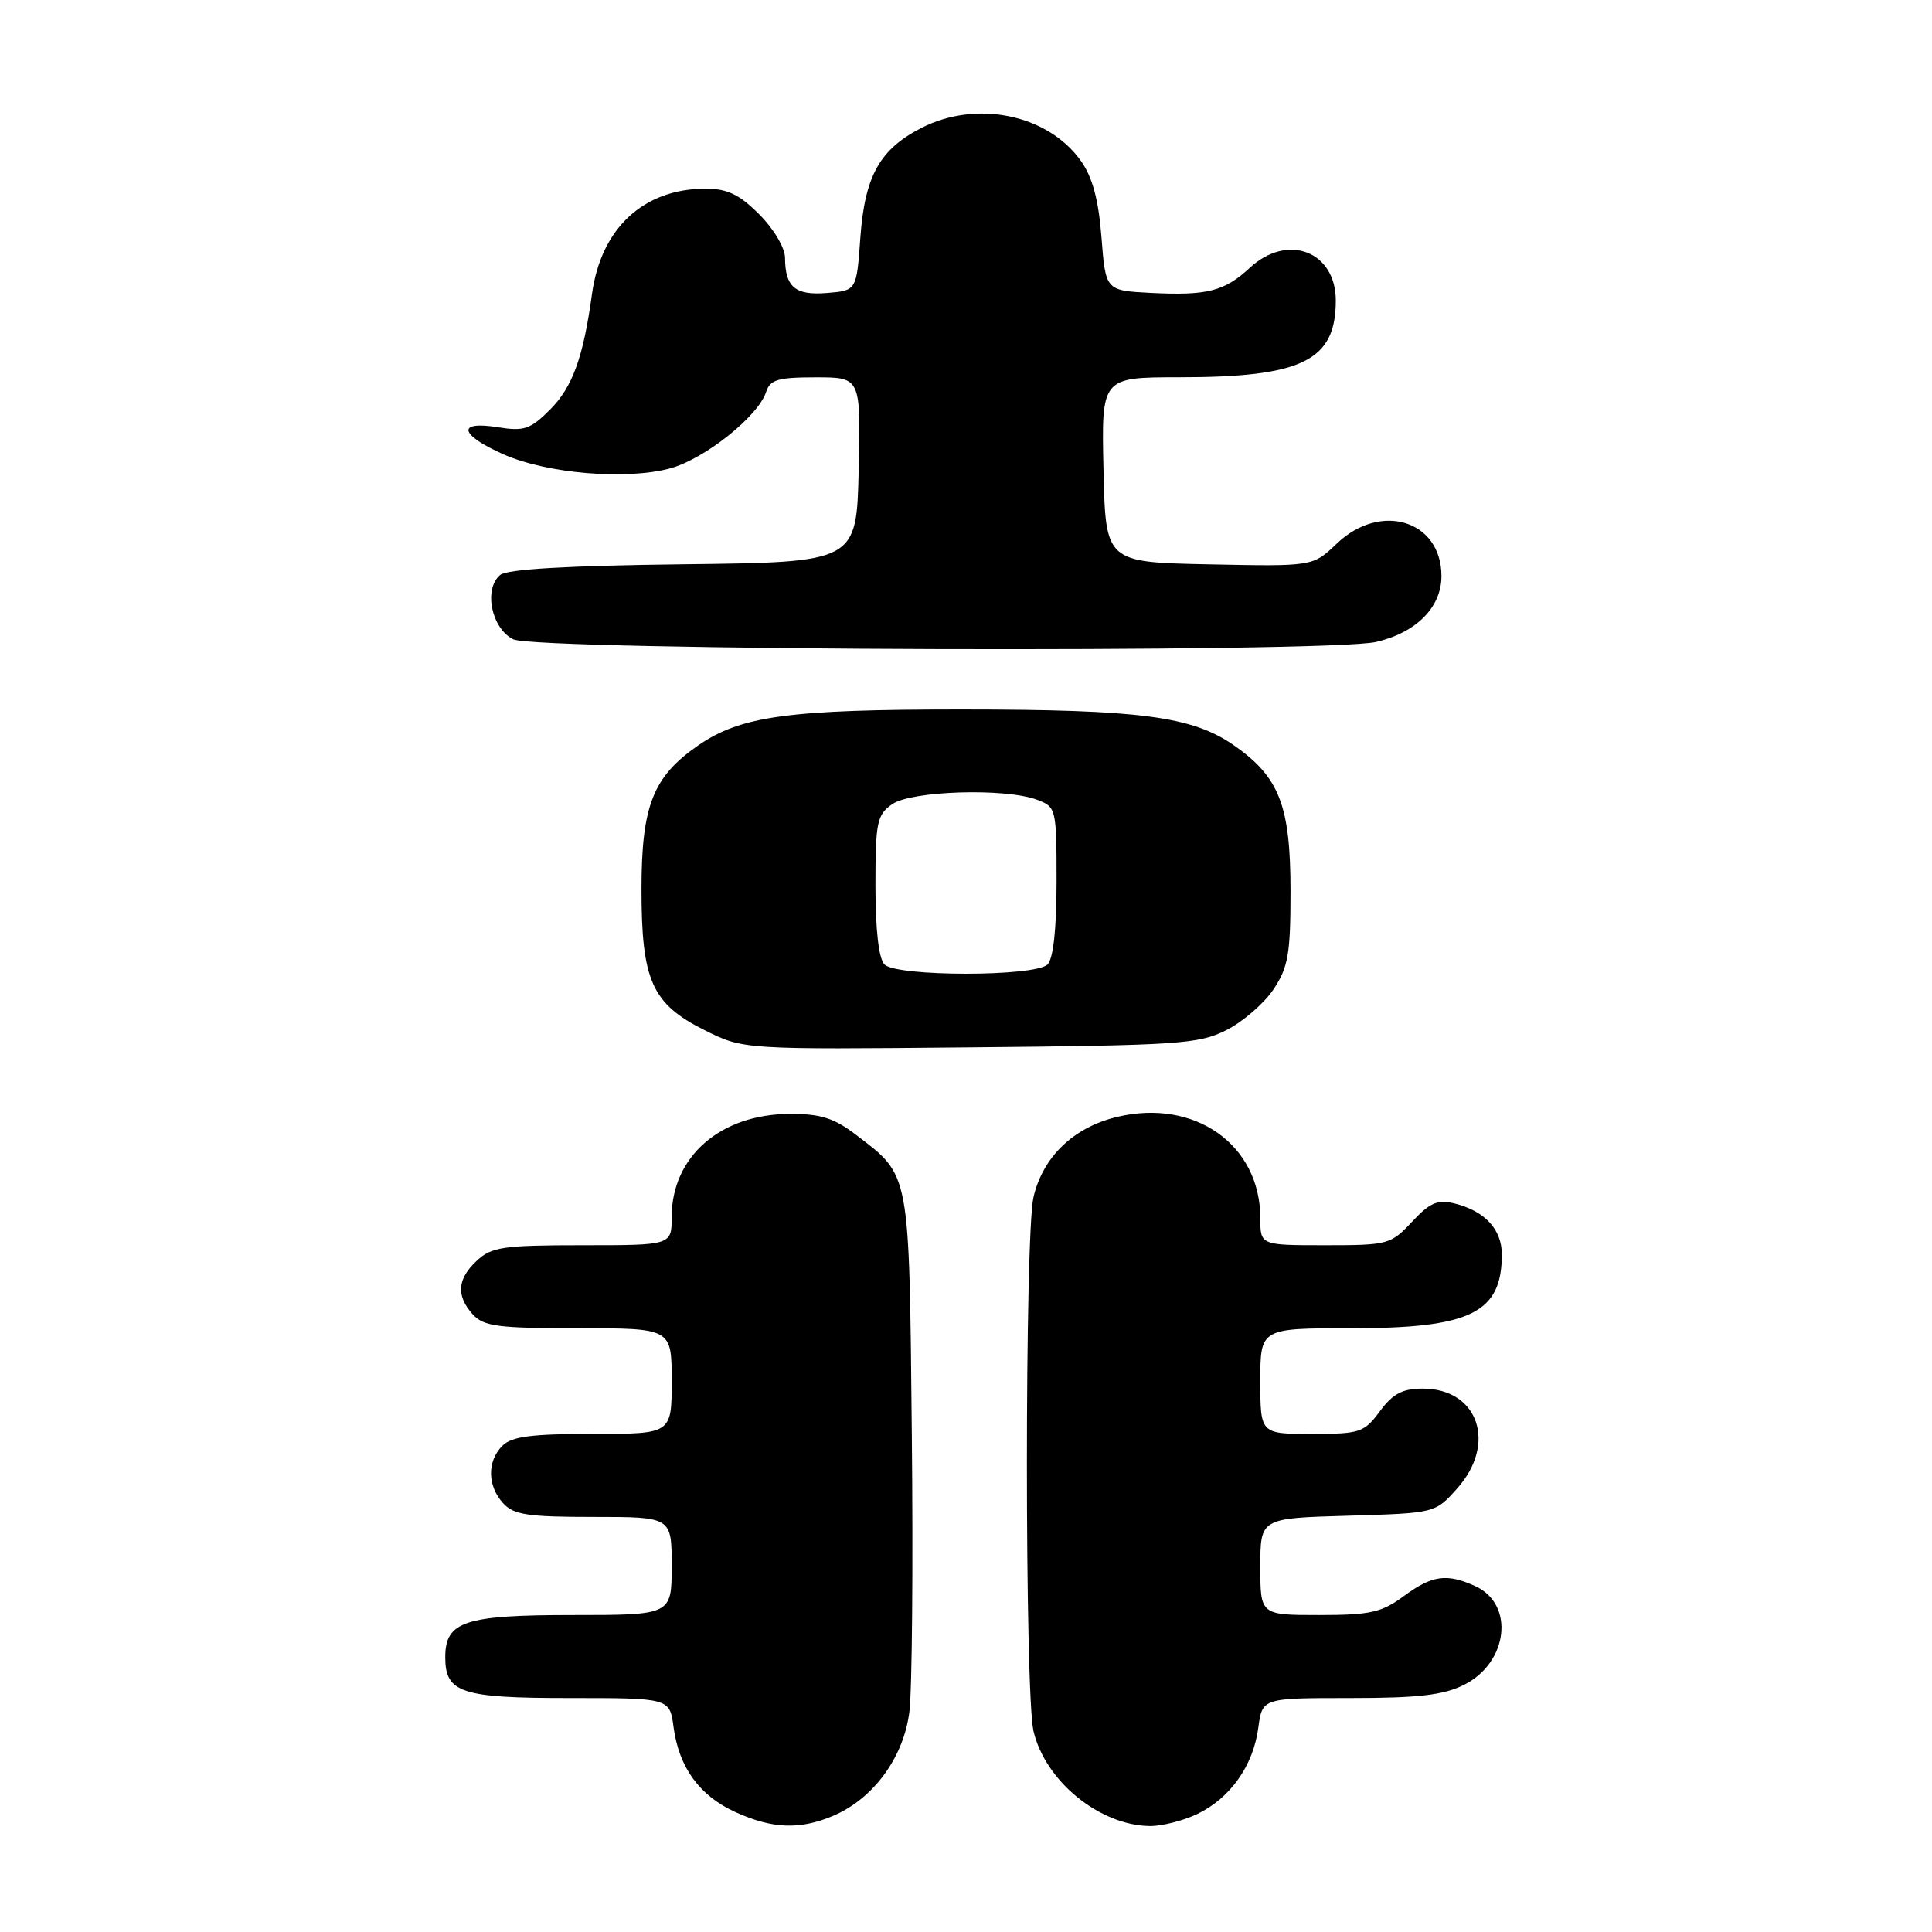 <?xml version="1.0" encoding="UTF-8" standalone="no"?>
<!DOCTYPE svg PUBLIC "-//W3C//DTD SVG 1.1//EN" "http://www.w3.org/Graphics/SVG/1.1/DTD/svg11.dtd" >
<svg xmlns="http://www.w3.org/2000/svg" xmlns:xlink="http://www.w3.org/1999/xlink" version="1.1" viewBox="0 0 256 256">
 <g >
 <path fill="currentColor"
d=" M 110.30 240.65 C 115.69 238.40 119.75 232.89 120.50 226.80 C 120.86 223.89 121.00 207.30 120.82 189.95 C 120.46 154.90 120.65 155.89 113.40 150.35 C 110.49 148.13 108.71 147.58 104.62 147.60 C 95.44 147.64 89.01 153.26 89.00 161.25 C 89.00 165.00 89.00 165.00 77.19 165.00 C 66.68 165.00 65.13 165.23 63.19 167.04 C 60.58 169.47 60.41 171.69 62.65 174.17 C 64.09 175.75 65.97 176.00 76.65 176.00 C 89.00 176.00 89.00 176.00 89.00 183.00 C 89.00 190.00 89.00 190.00 78.57 190.00 C 70.42 190.00 67.80 190.34 66.57 191.57 C 64.53 193.61 64.57 196.87 66.65 199.17 C 68.06 200.72 69.90 201.00 78.65 201.00 C 89.00 201.00 89.00 201.00 89.00 207.50 C 89.00 214.00 89.00 214.00 75.83 214.00 C 61.55 214.00 59.00 214.85 59.00 219.58 C 59.00 224.31 61.09 225.00 75.44 225.00 C 88.74 225.00 88.74 225.00 89.25 228.86 C 89.97 234.22 92.70 237.96 97.46 240.12 C 102.30 242.32 105.94 242.47 110.30 240.65 Z  M 158.62 240.38 C 162.99 238.30 166.06 233.98 166.73 228.95 C 167.26 225.00 167.26 225.00 178.88 225.00 C 187.94 225.00 191.27 224.61 193.99 223.25 C 199.85 220.31 200.74 212.57 195.48 210.17 C 191.69 208.45 189.77 208.72 186.00 211.50 C 183.07 213.66 181.56 214.00 174.81 214.00 C 167.00 214.00 167.00 214.00 167.00 207.59 C 167.00 201.17 167.00 201.17 178.58 200.84 C 190.17 200.50 190.17 200.50 193.08 197.23 C 198.39 191.29 195.88 184.00 188.53 184.00 C 185.83 184.00 184.57 184.67 182.84 187.00 C 180.75 189.82 180.22 190.00 173.81 190.00 C 167.00 190.00 167.00 190.00 167.00 183.00 C 167.00 176.00 167.00 176.00 179.05 176.00 C 194.87 176.00 199.00 173.98 199.00 166.22 C 199.00 162.90 196.75 160.47 192.75 159.47 C 190.49 158.91 189.49 159.34 187.10 161.89 C 184.29 164.90 183.93 165.00 175.60 165.00 C 167.00 165.00 167.00 165.00 167.00 161.43 C 167.00 151.67 158.31 145.53 148.00 148.00 C 142.25 149.38 138.18 153.29 136.94 158.64 C 135.78 163.67 135.78 224.33 136.94 229.36 C 138.48 235.99 145.67 241.87 152.35 241.96 C 153.92 241.98 156.74 241.27 158.62 240.38 Z  M 162.49 136.50 C 164.68 135.40 167.49 132.97 168.74 131.10 C 170.70 128.16 171.00 126.41 171.00 118.10 C 171.00 106.75 169.53 102.96 163.50 98.76 C 157.98 94.92 151.11 94.01 127.39 94.01 C 104.49 94.00 98.16 94.87 92.50 98.78 C 86.52 102.92 85.00 106.77 85.00 117.85 C 85.00 129.92 86.38 133.01 93.34 136.49 C 98.50 139.07 98.50 139.07 128.50 138.78 C 156.18 138.52 158.81 138.35 162.49 136.50 Z  M 182.35 85.06 C 187.67 83.82 191.00 80.47 191.00 76.33 C 191.00 68.96 182.95 66.46 177.13 72.03 C 173.96 75.06 173.96 75.06 160.23 74.78 C 146.50 74.50 146.50 74.50 146.22 62.25 C 145.94 50.00 145.94 50.00 156.22 49.99 C 172.54 49.99 177.00 47.81 177.00 39.83 C 177.00 33.29 170.61 30.85 165.60 35.49 C 162.24 38.61 159.94 39.19 152.46 38.81 C 146.50 38.50 146.50 38.50 145.95 31.43 C 145.56 26.43 144.76 23.48 143.22 21.31 C 138.84 15.16 129.42 13.21 122.11 16.94 C 116.56 19.78 114.59 23.31 114.00 31.50 C 113.50 38.50 113.50 38.50 109.60 38.82 C 105.37 39.17 104.04 38.05 104.02 34.15 C 104.01 32.83 102.52 30.32 100.60 28.40 C 97.96 25.76 96.37 25.00 93.50 25.00 C 85.28 25.00 79.63 30.24 78.44 38.97 C 77.29 47.35 75.86 51.30 72.88 54.28 C 70.27 56.89 69.44 57.17 65.96 56.61 C 60.46 55.73 60.87 57.61 66.73 60.21 C 72.50 62.76 82.98 63.64 88.81 62.06 C 93.37 60.82 100.50 55.14 101.52 51.92 C 102.04 50.31 103.09 50.00 108.10 50.00 C 114.06 50.00 114.06 50.00 113.78 62.25 C 113.50 74.50 113.50 74.50 90.58 74.77 C 75.20 74.95 67.20 75.42 66.28 76.18 C 64.05 78.03 65.11 83.26 68.00 84.71 C 70.99 86.22 175.98 86.54 182.35 85.06 Z  M 117.20 127.80 C 116.44 127.04 116.00 123.21 116.00 117.36 C 116.00 108.94 116.20 107.97 118.22 106.56 C 120.78 104.77 133.26 104.39 137.43 105.98 C 139.95 106.93 140.00 107.15 140.00 116.78 C 140.00 123.08 139.57 127.03 138.80 127.80 C 137.17 129.43 118.83 129.43 117.20 127.80 Z "/>
</g>
</svg>